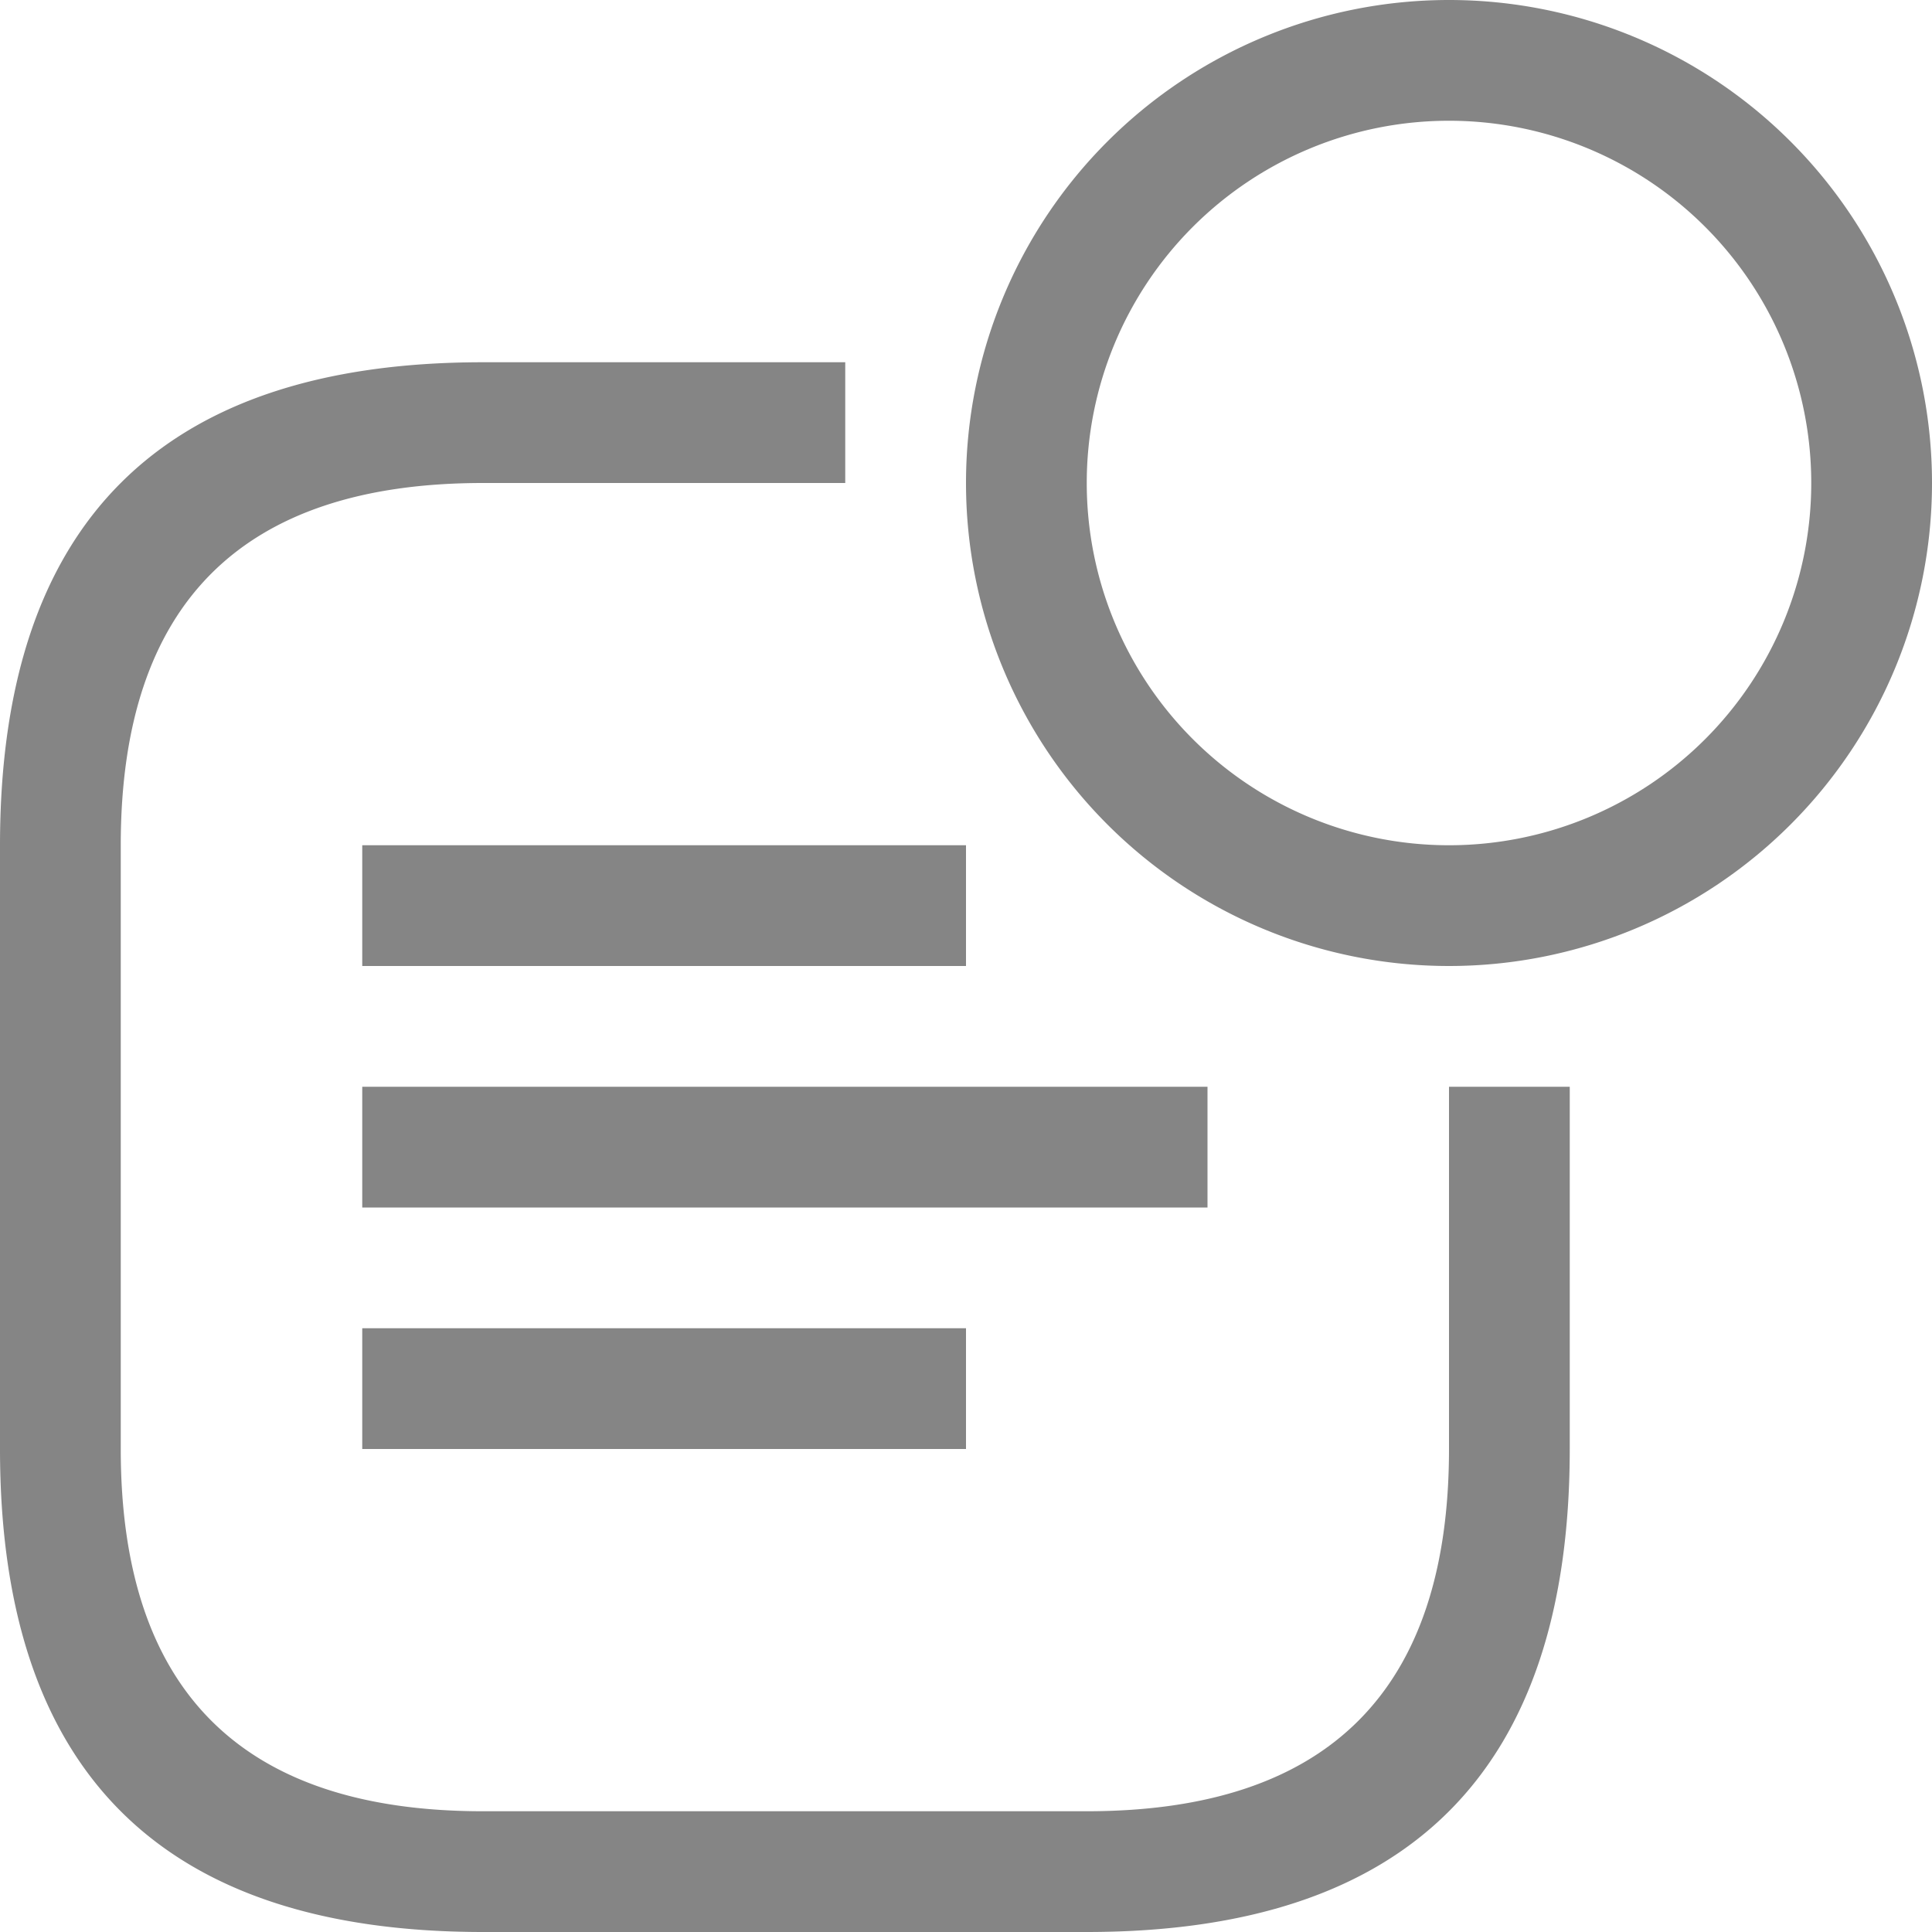 <svg viewBox="0 0 16 16" width="16" height="16" xmlns="http://www.w3.org/2000/svg" fill="#858585" fill-opacity="1">
  <path d="M12 0A1 1 0 0012 8 1 1 0 0012 0M12 1A1 1 0 0112 7 1 1 0 0112 1M7 3 4 3Q0 3 0 7L0 12Q0 16 4 16L9 16Q13 16 13 12L13 9 12 9 12 12Q12 15 9 15L4 15Q1 15 1 12L1 7Q1 4 4 4L7 4 7 3M3 7 8 7 8 8 3 8 3 7M3 9 10 9 10 10 3 10 3 9M3 11 8 11 8 12 3 12 3 11"></path>
</svg>
